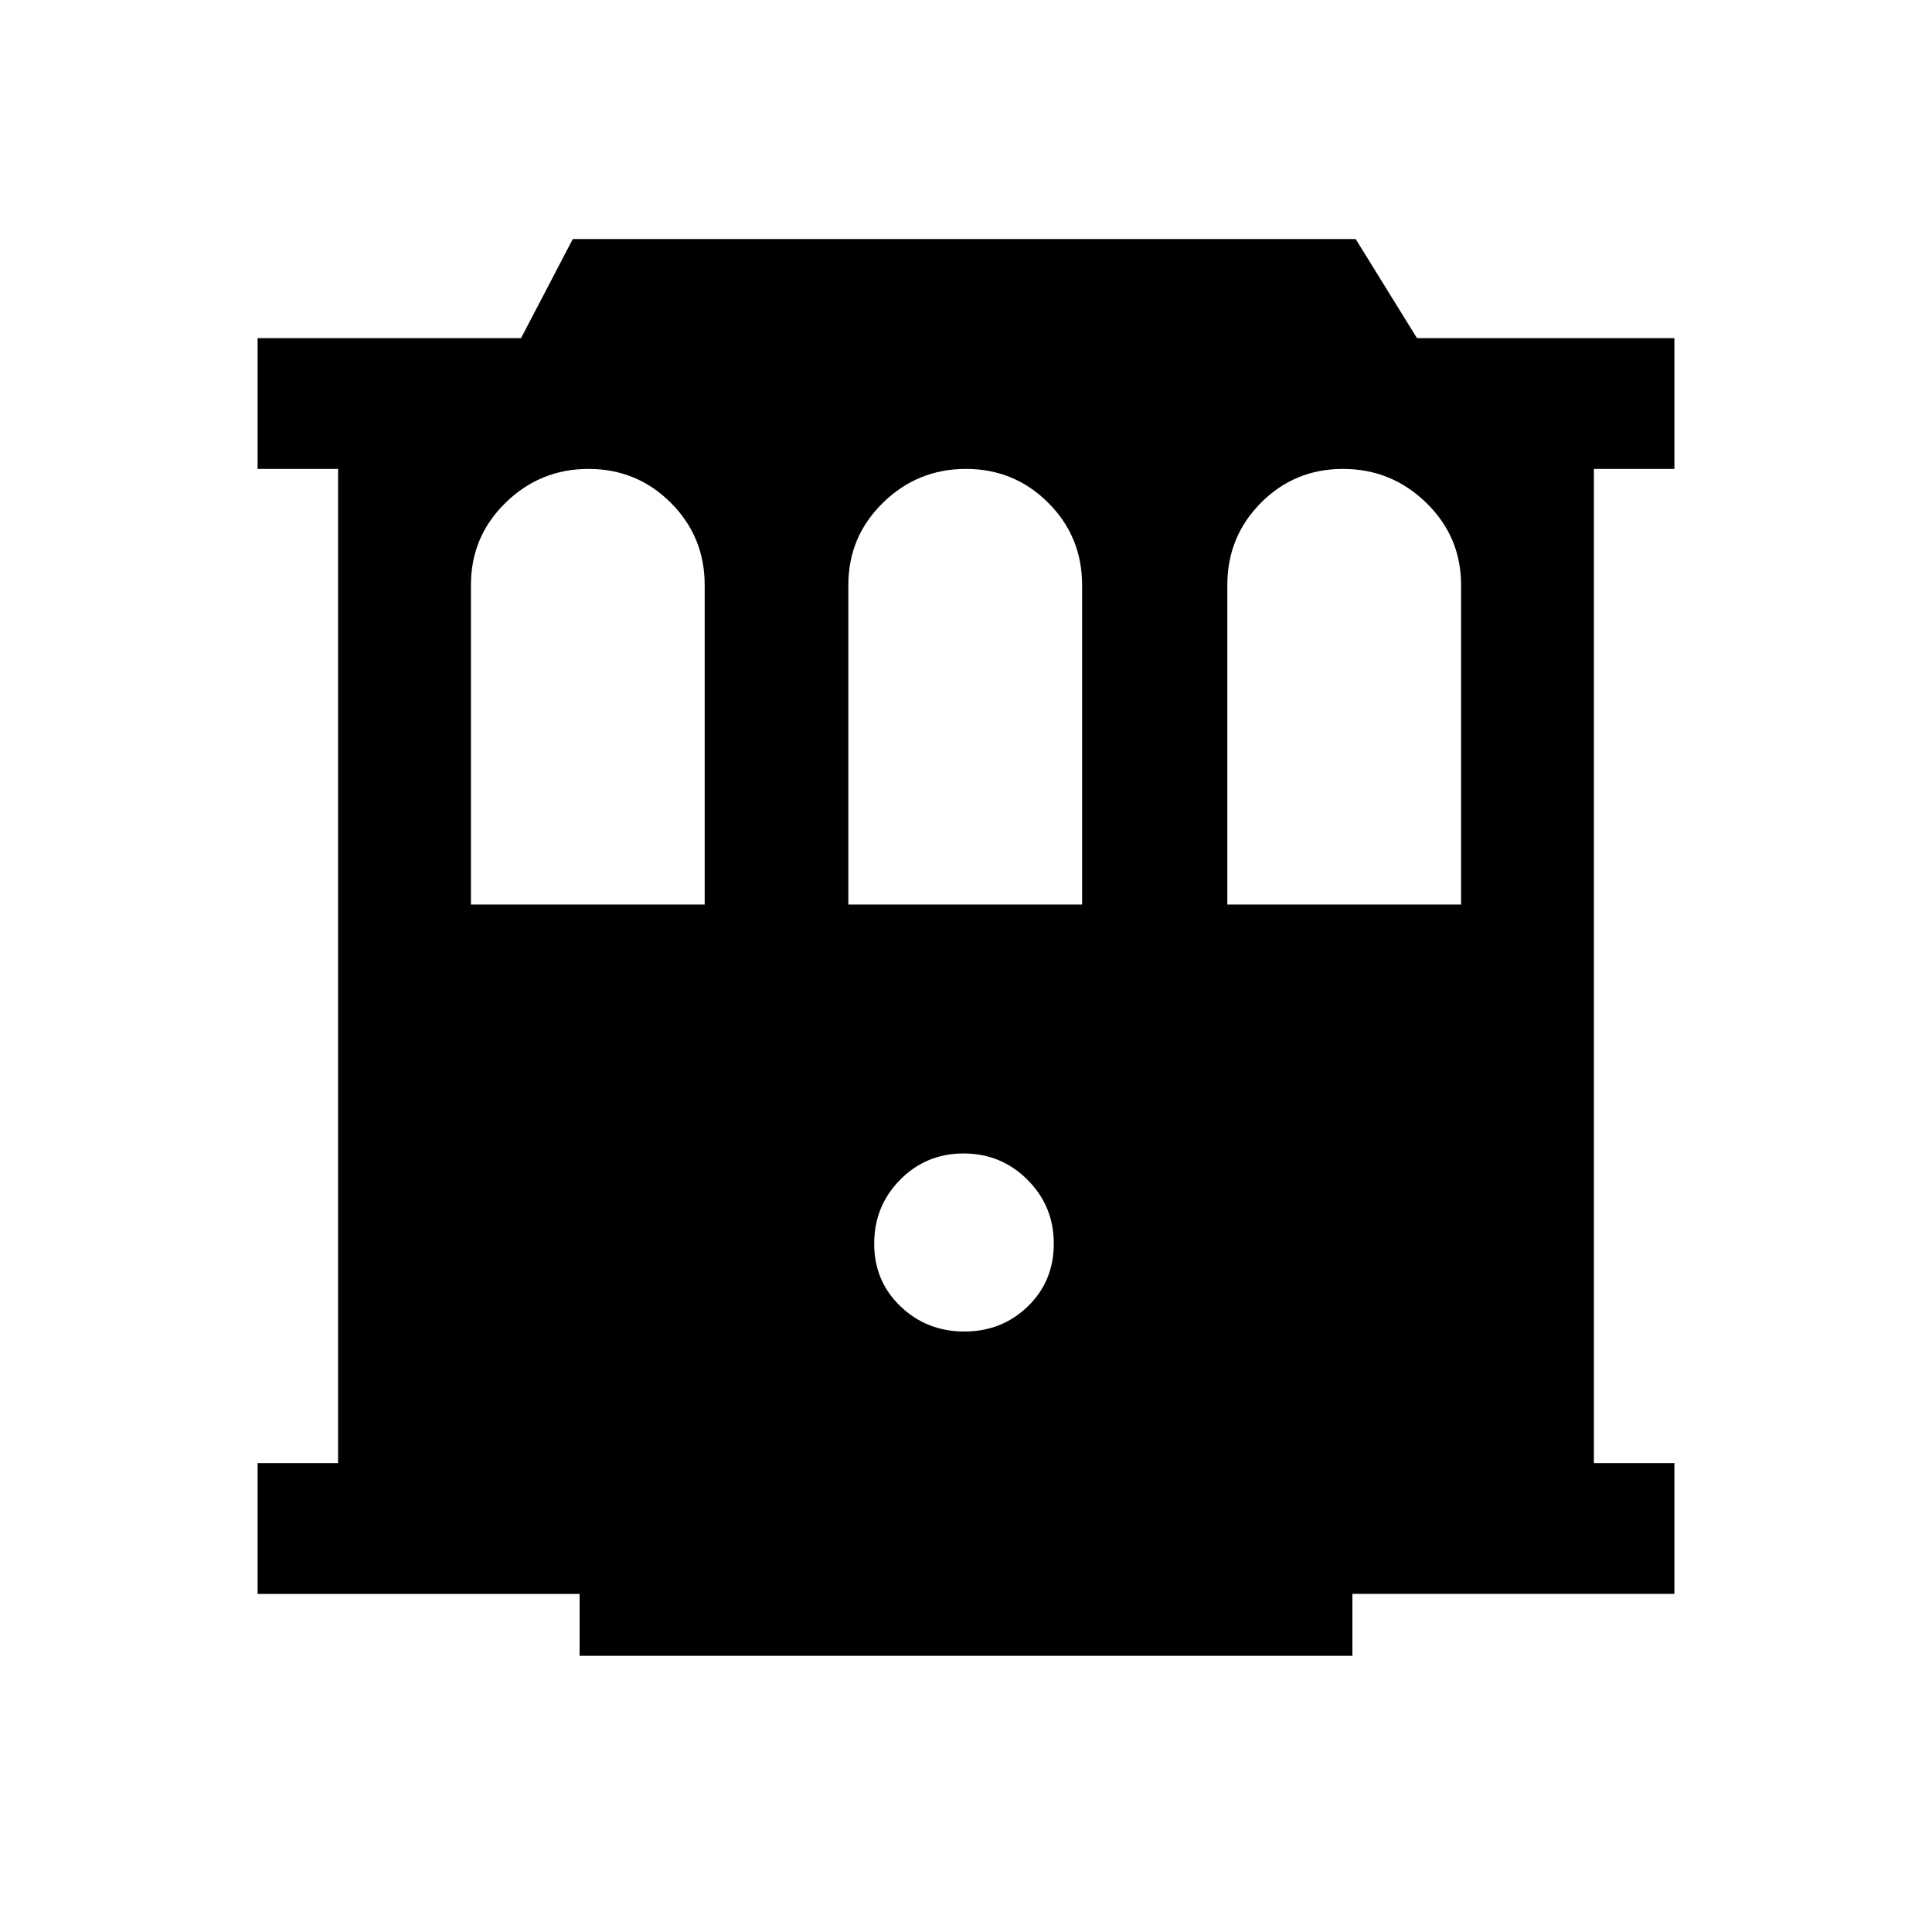 <svg xmlns="http://www.w3.org/2000/svg" height="24" viewBox="0 -960 960 960" width="24"><path d="M288-137.23V-168H128v-65h40v-494h-40v-65h130.92l25.7-49.23h389L704.08-792H832v65h-40v494h40v65H672v30.77H288Zm191.18-161.15q18.67 0 31.55-12.5 12.89-12.5 12.89-31.17 0-18.66-13.07-31.73t-31.73-13.07q-18.67 0-31.55 13.07-12.89 13.07-12.89 31.73 0 18.67 13.07 31.17t31.73 12.5ZM234-510.54h116.15v-158.77q0-24.04-16.83-40.86Q316.48-727 292.43-727t-41.24 16.83Q234-693.35 234-669.31v158.77Zm187.54 0h116.15v-158.77q0-24.04-16.83-40.86Q504.02-727 479.97-727t-41.24 16.83q-17.19 16.82-17.19 40.86v158.77Zm188.31 0H726v-158.77q0-24.04-17.31-40.86Q691.38-727 667.33-727t-40.77 16.83q-16.71 16.82-16.71 40.86v158.77Z"/></svg>
